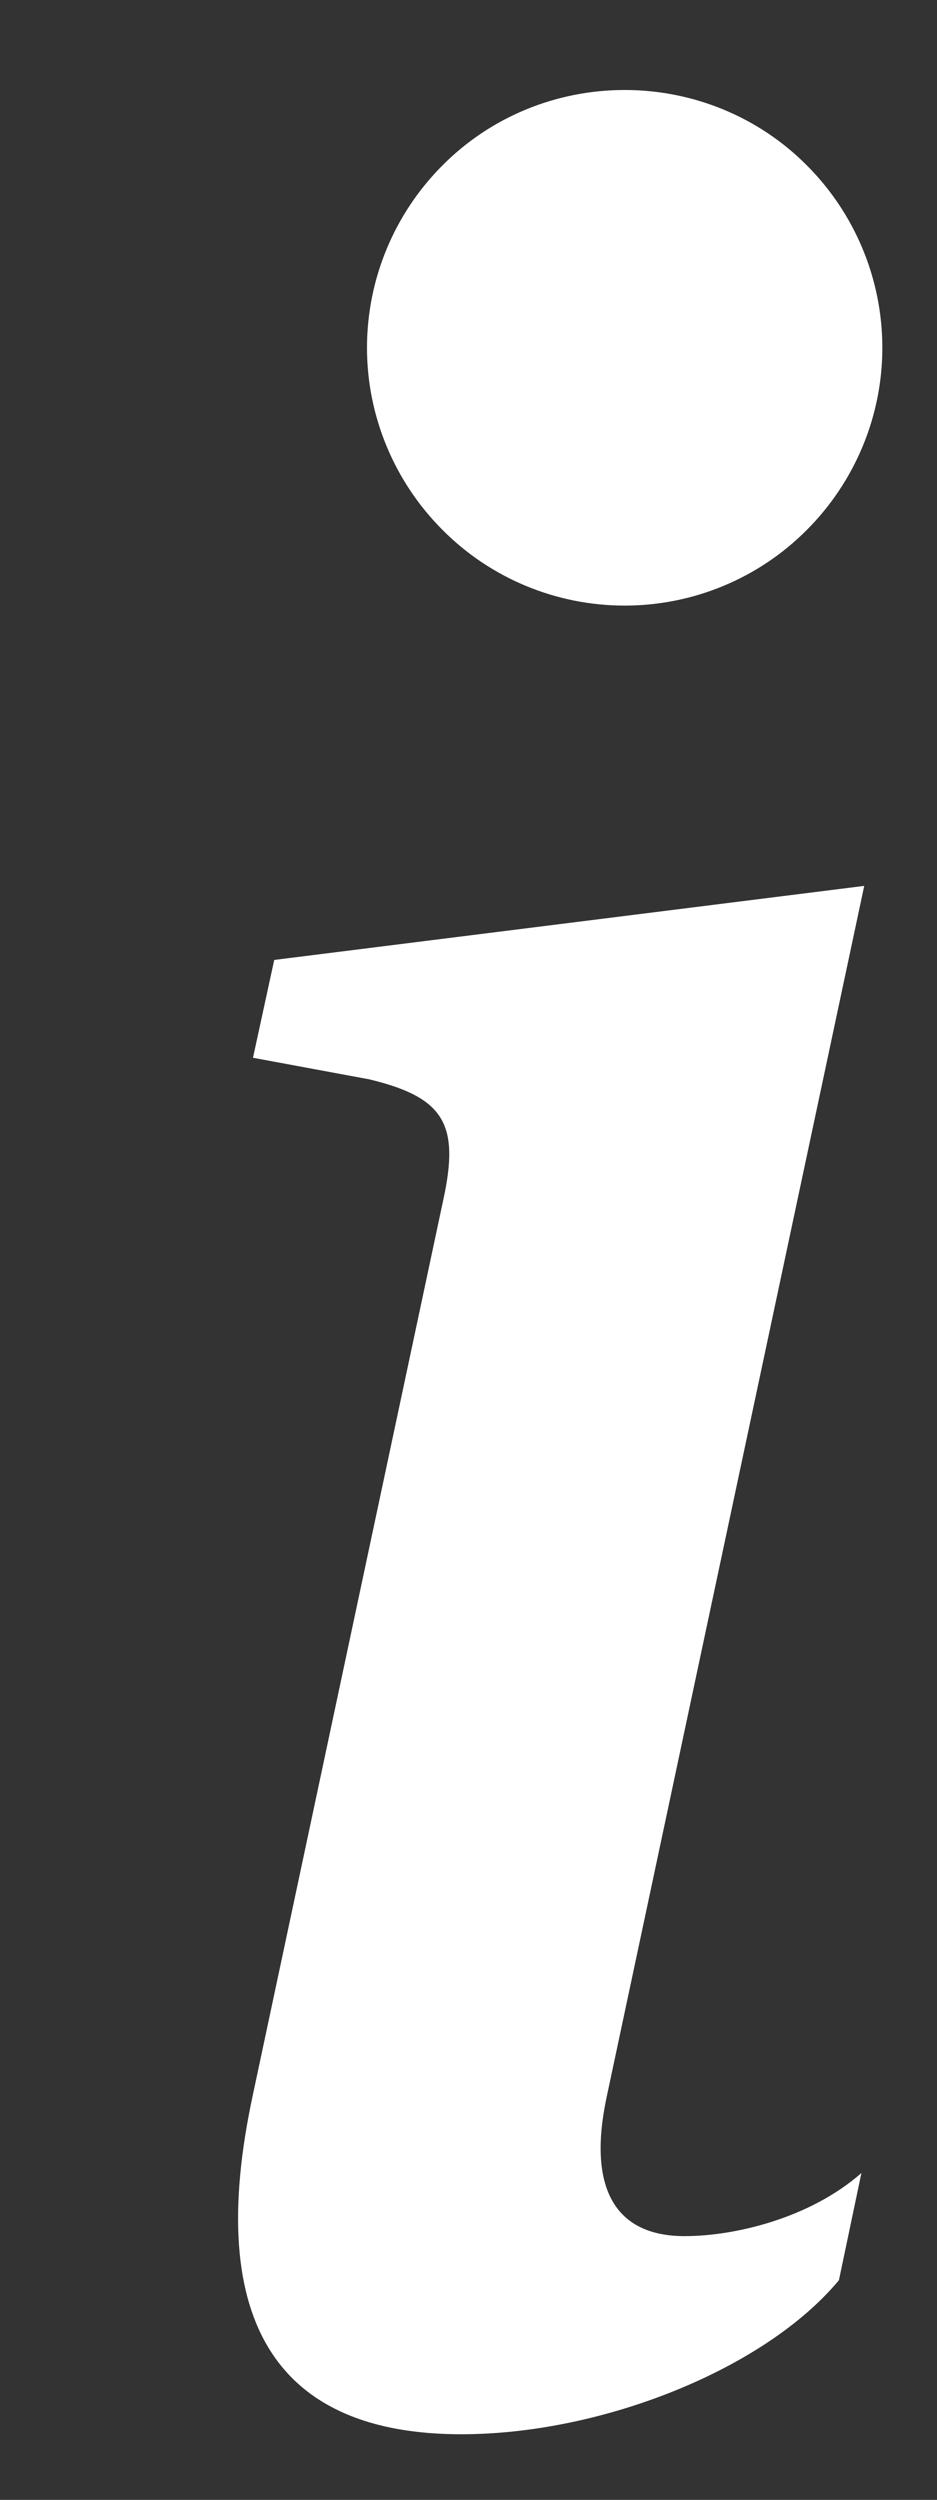 <svg width="3" height="8" viewBox="0 0 3 8" fill="none" xmlns="http://www.w3.org/2000/svg">
<rect x="0" y="0" width="3" height="8" fill="#333333" stroke="none"/>
<path d="M2.767 2.835L0.878 3.072L0.81 3.385L1.182 3.454C1.424 3.512 1.472 3.599 1.419 3.841L0.81 6.702C0.65 7.442 0.897 7.79 1.477 7.79C1.927 7.79 2.449 7.582 2.686 7.297L2.758 6.954C2.593 7.099 2.352 7.156 2.192 7.156C1.965 7.156 1.883 6.997 1.941 6.717L2.767 2.835ZM2.825 1.113C2.825 1.331 2.738 1.541 2.583 1.696C2.429 1.851 2.219 1.938 2 1.938C1.781 1.938 1.571 1.851 1.417 1.696C1.262 1.541 1.175 1.331 1.175 1.113C1.175 0.894 1.262 0.684 1.417 0.529C1.571 0.374 1.781 0.288 2 0.288C2.219 0.288 2.429 0.374 2.583 0.529C2.738 0.684 2.825 0.894 2.825 1.113Z" fill="white"/>
</svg>
